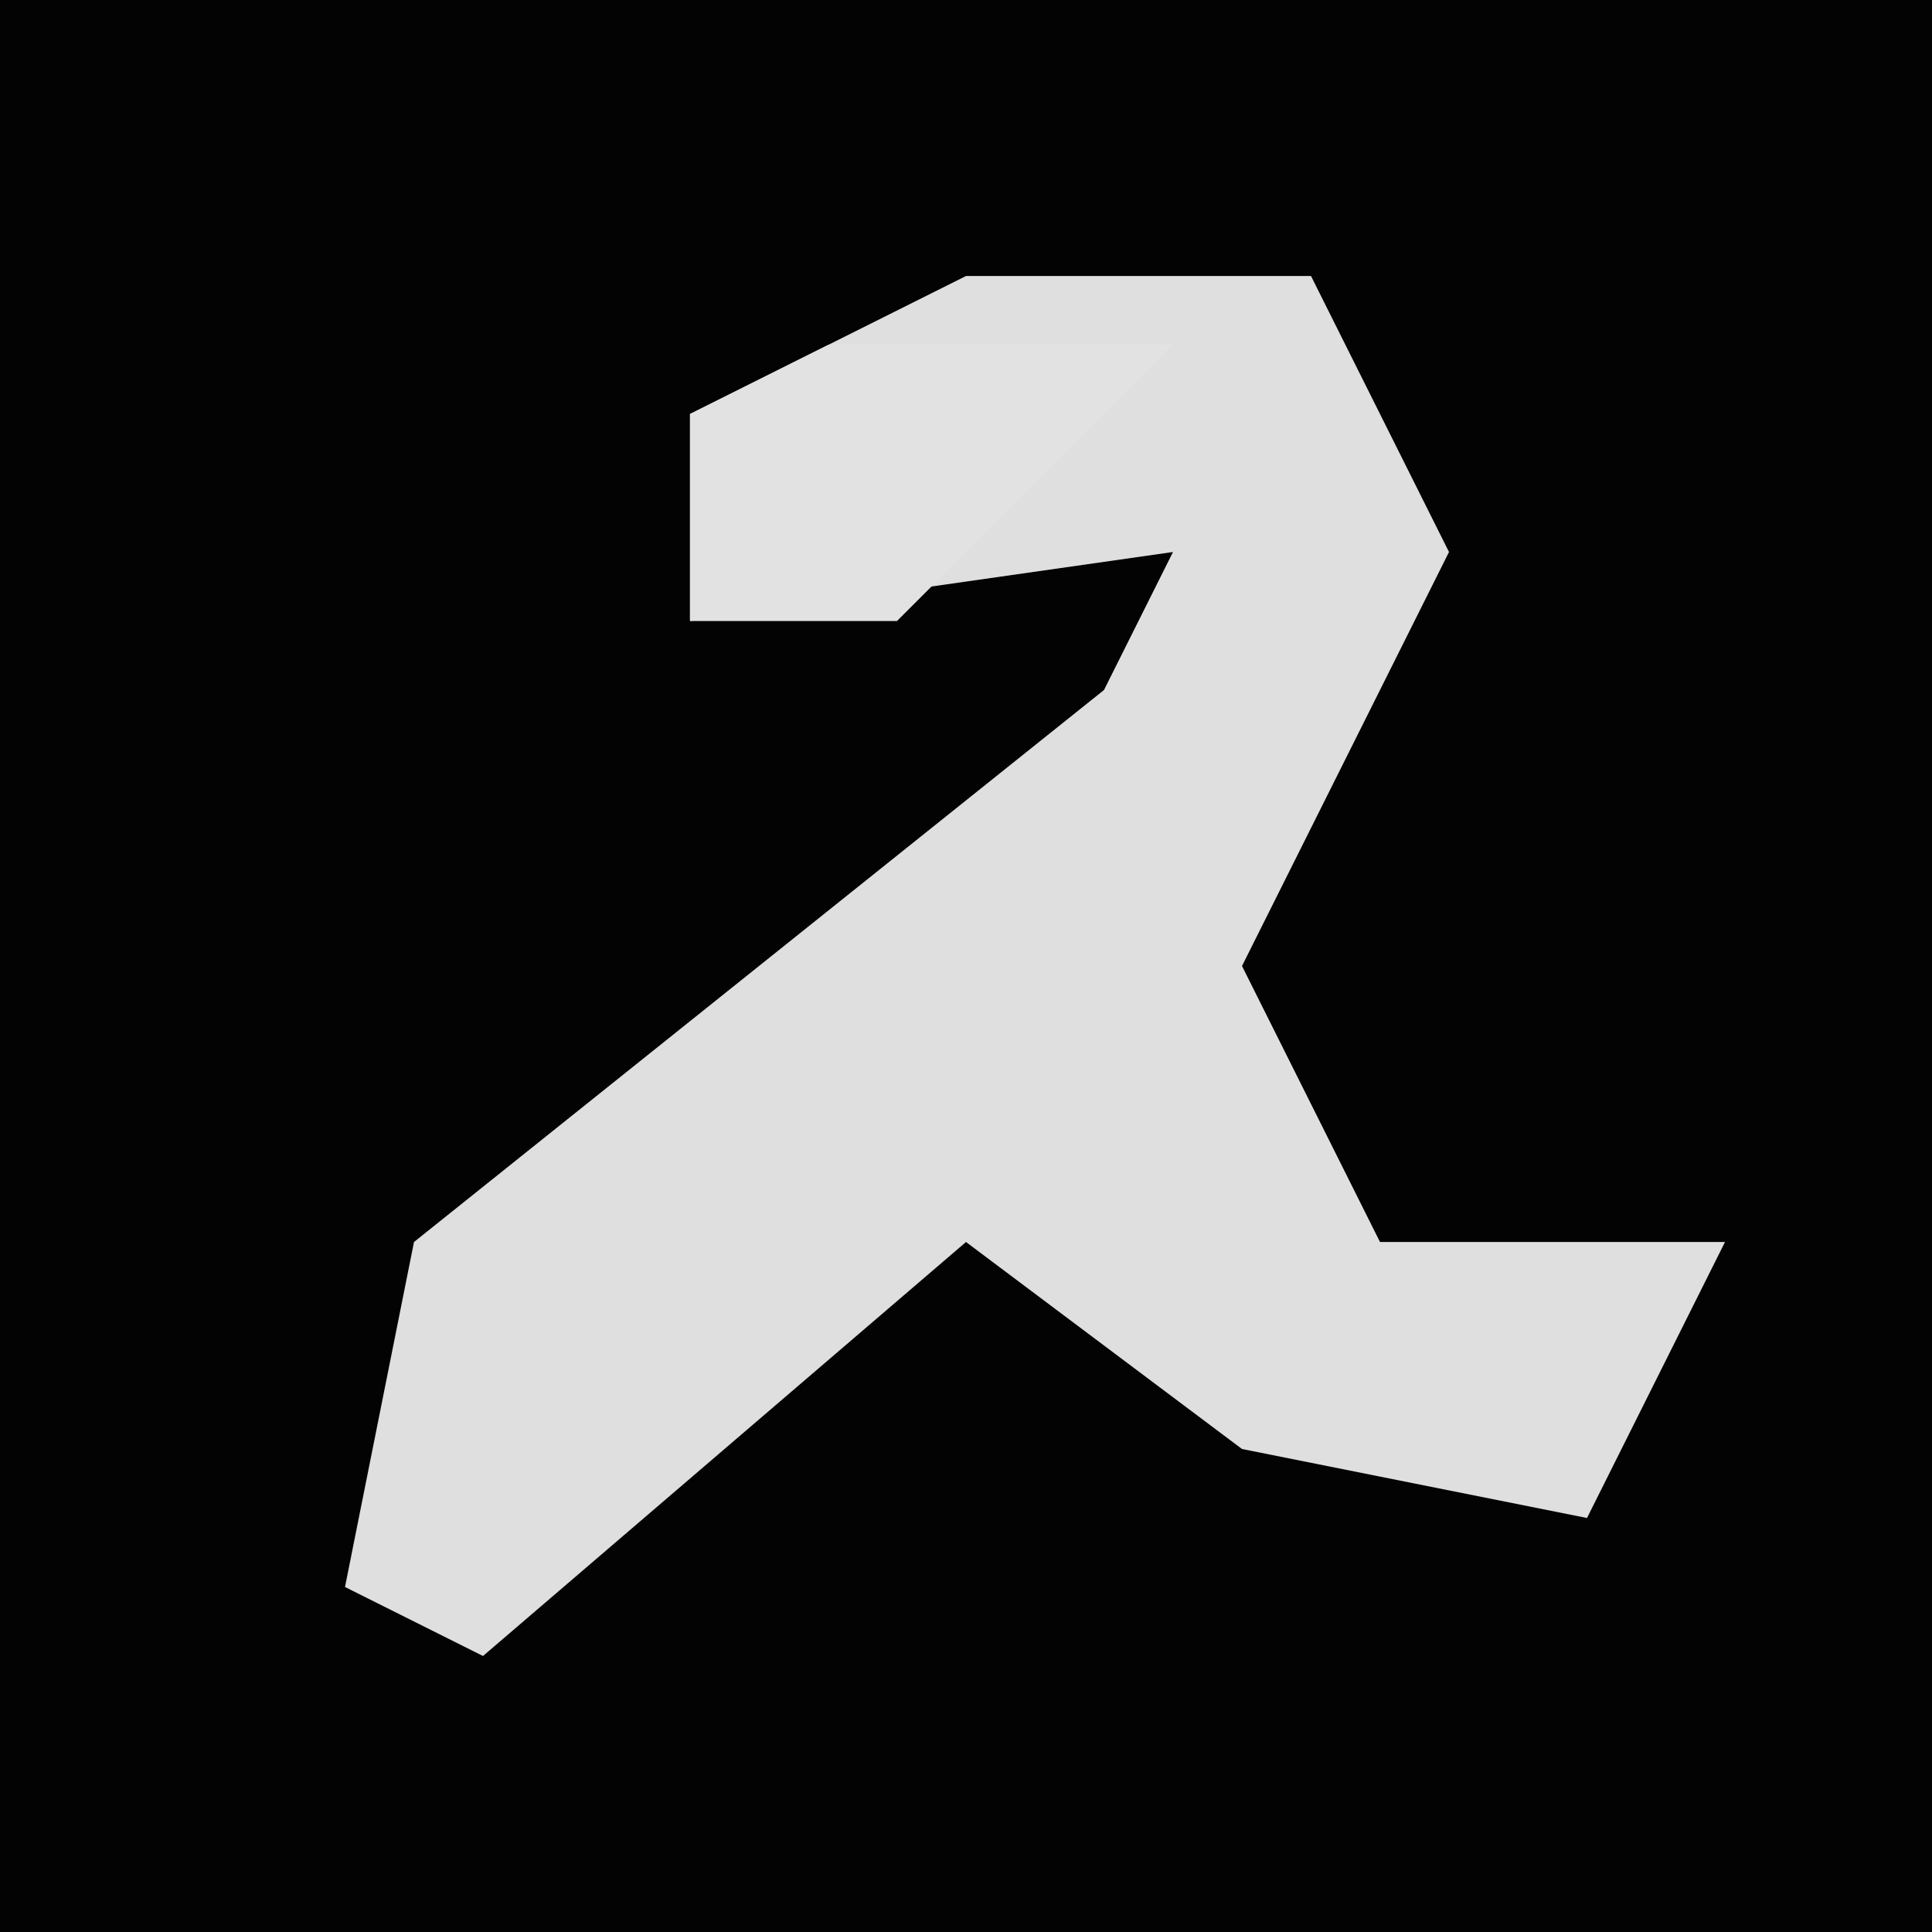 <?xml version="1.0" encoding="UTF-8"?>
<svg version="1.1" xmlns="http://www.w3.org/2000/svg" width="28" height="28">
<path d="M0,0 L28,0 L28,28 L0,28 Z " fill="#030303" transform="translate(0,0)"/>
<path d="M0,0 L5,0 L7,4 L4,10 L6,14 L11,14 L9,18 L4,17 L0,14 L-7,20 L-9,19 L-8,14 L-3,10 L2,6 L3,4 L-4,5 L-4,2 Z " fill="#DFDFDF" transform="translate(14,4)"/>
<path d="M0,0 L5,0 L1,4 L-2,4 L-2,1 Z " fill="#E2E2E2" transform="translate(12,5)"/>
</svg>
